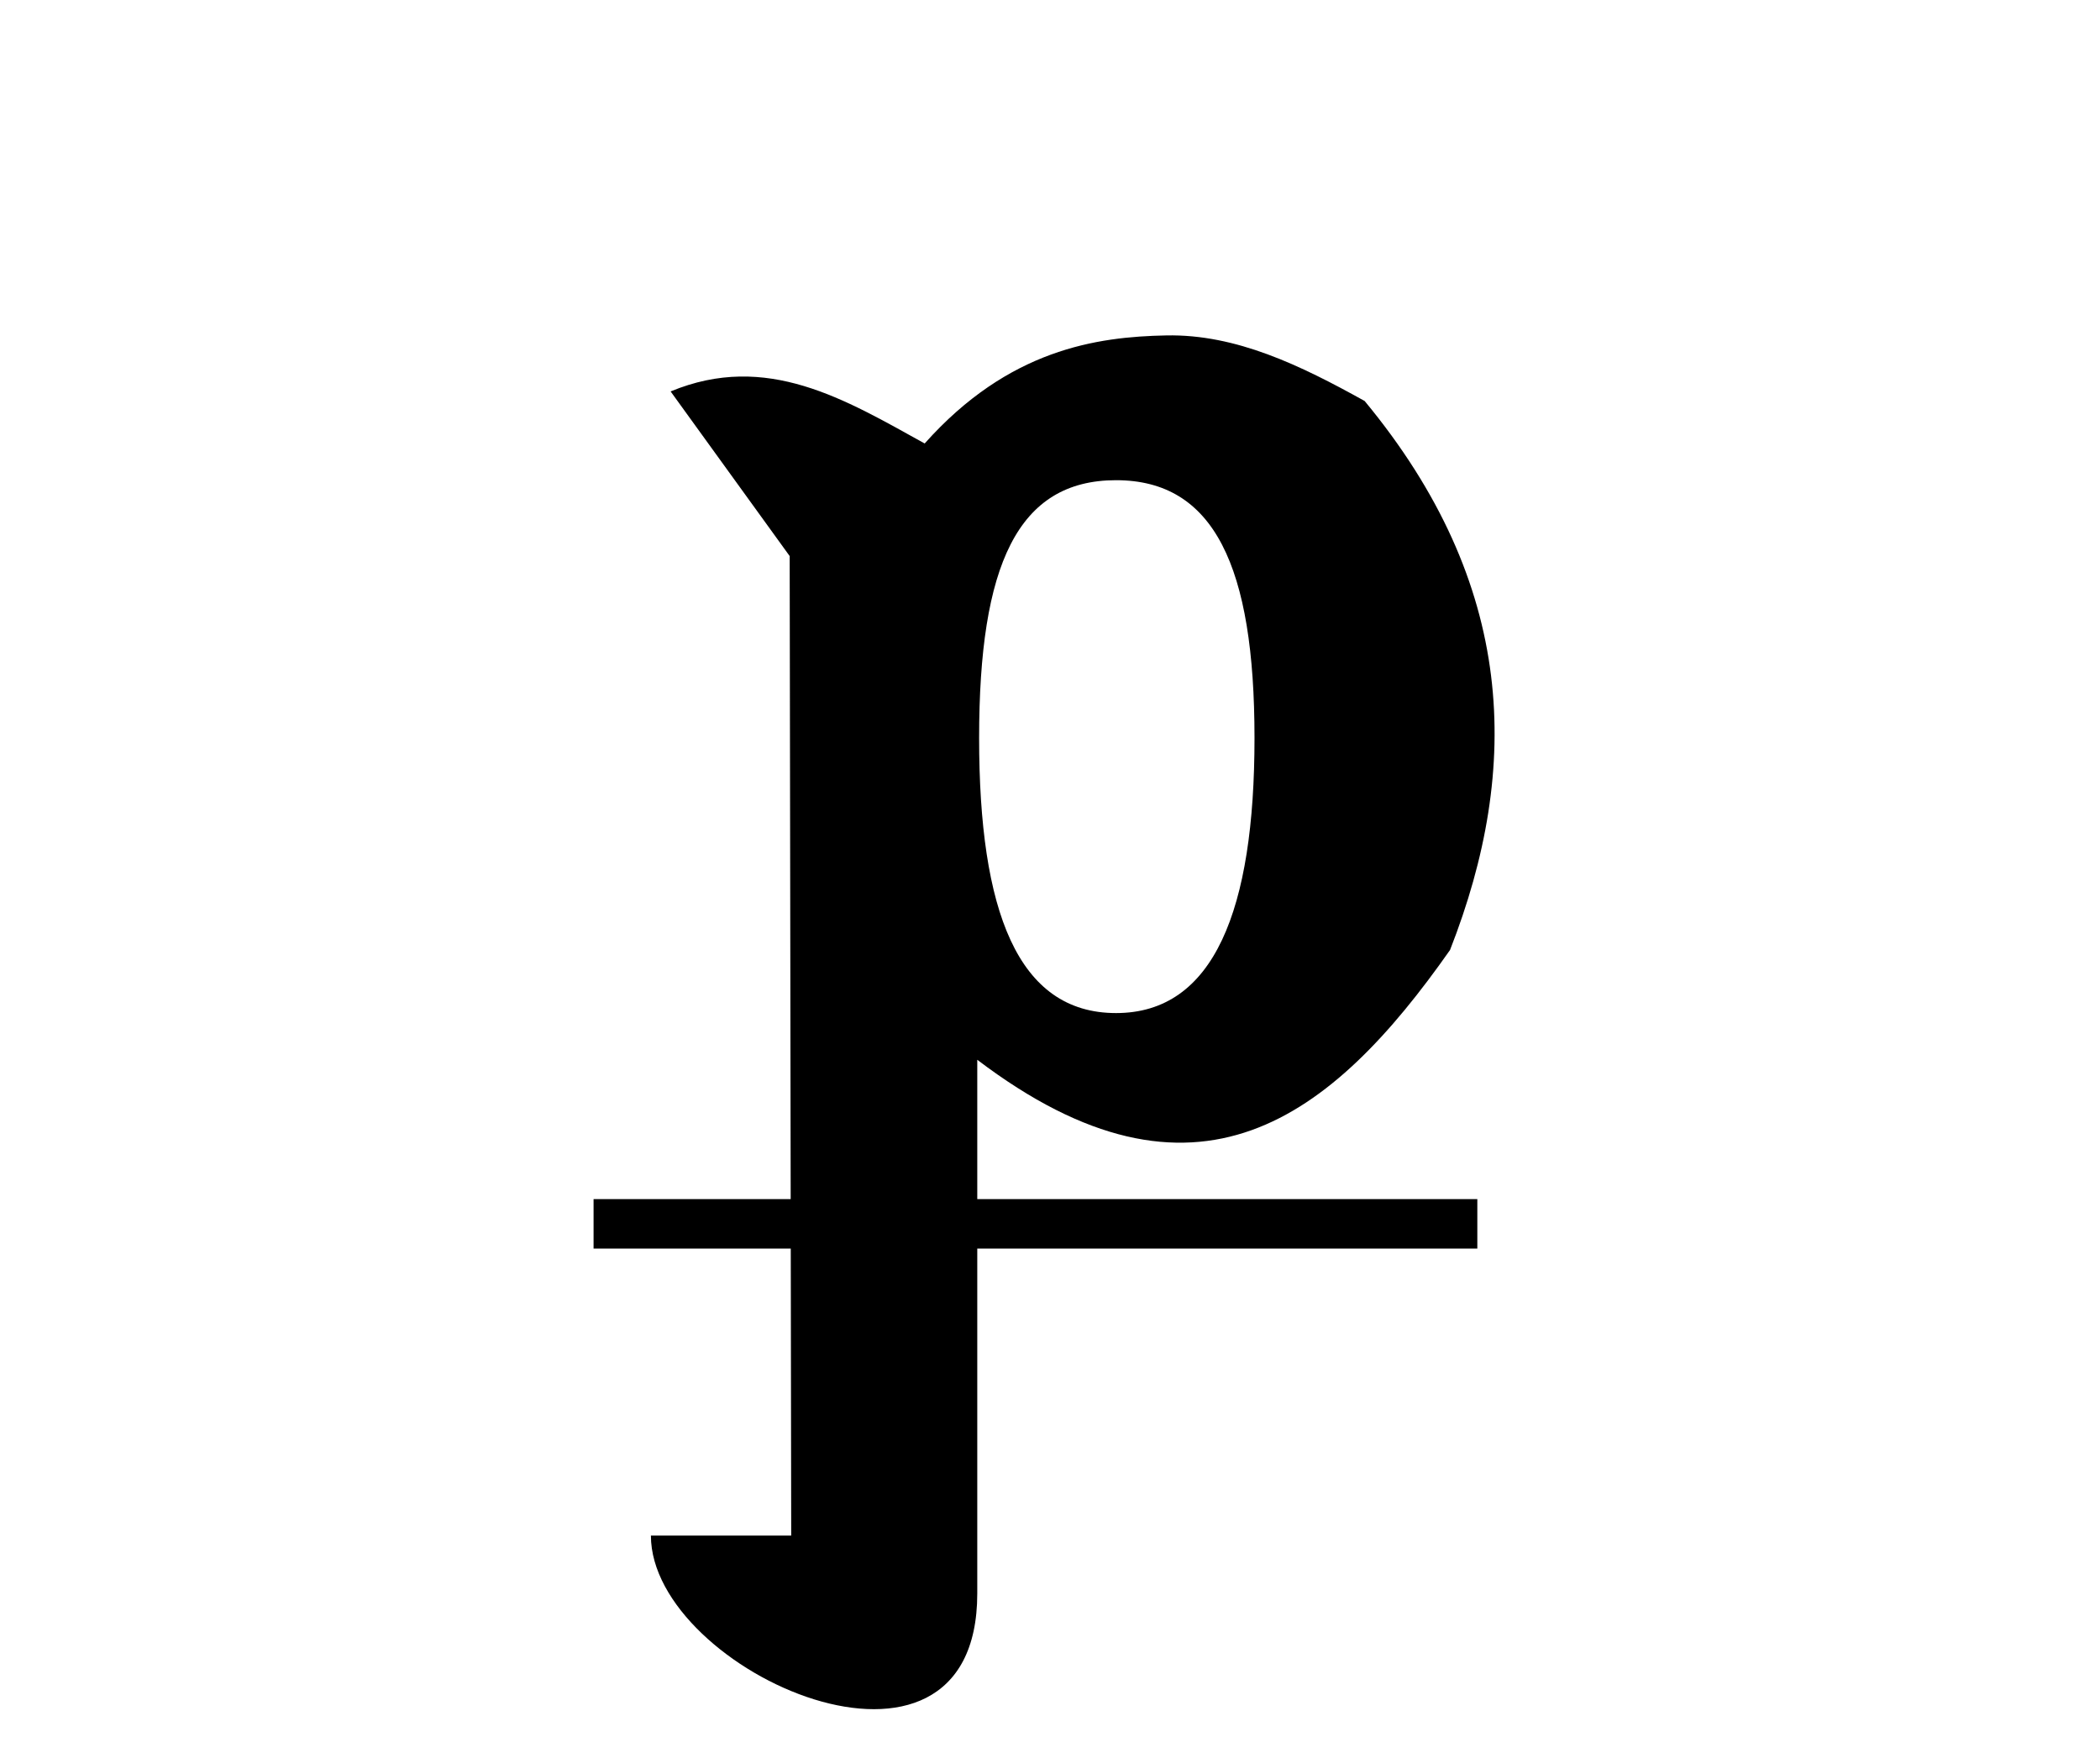 <?xml version="1.0" encoding="UTF-8" standalone="no"?>
<!-- Created with Inkscape (http://www.inkscape.org/) -->
<svg
   xmlns:svg="http://www.w3.org/2000/svg"
   xmlns="http://www.w3.org/2000/svg"
   version="1.0"
   width="43"
   height="36"
   viewBox="0 0 380 315"
   id="svg2">
  <defs
     id="defs4" />
  <path
     d="M 211.058,59.129 C 198.44,59.374 182.526,61.632 167.322,78.683 C 152.958,70.745 138.746,62.043 121.35,69.264 L 142.895,99.06 L 143.171,276.313 L 117.782,276.313 C 117.782,300.982 176.839,327.183 176.839,286.8 L 176.839,190.212 C 216.403,220.266 241.043,200.776 262.388,170.343 C 275.368,137.227 274.34,104.111 246.934,70.995 C 235.344,64.554 223.677,58.884 211.058,59.129 z M 201.952,85.329 C 219.695,85.329 227.006,100.925 227.006,131.983 C 227.006,163.042 219.695,181.76 201.952,181.76 C 184.118,181.76 177.174,163.216 177.174,131.983 C 177.174,100.751 184.118,85.329 201.952,85.329 z "
     style="fill:#000000;fill-opacity:1;fill-rule:evenodd;stroke:none;stroke-width:1px;stroke-linecap:butt;stroke-linejoin:miter;stroke-opacity:1"
     id="path3852" />
  <path
     d="M 107.407,219.903 L 267.325,219.903"
     style="fill:none;fill-rule:evenodd;stroke:#000000;stroke-width:8.952;stroke-linecap:butt;stroke-linejoin:miter;stroke-miterlimit:4;stroke-dasharray:none;stroke-opacity:1"
     id="path3196" />
</svg>
